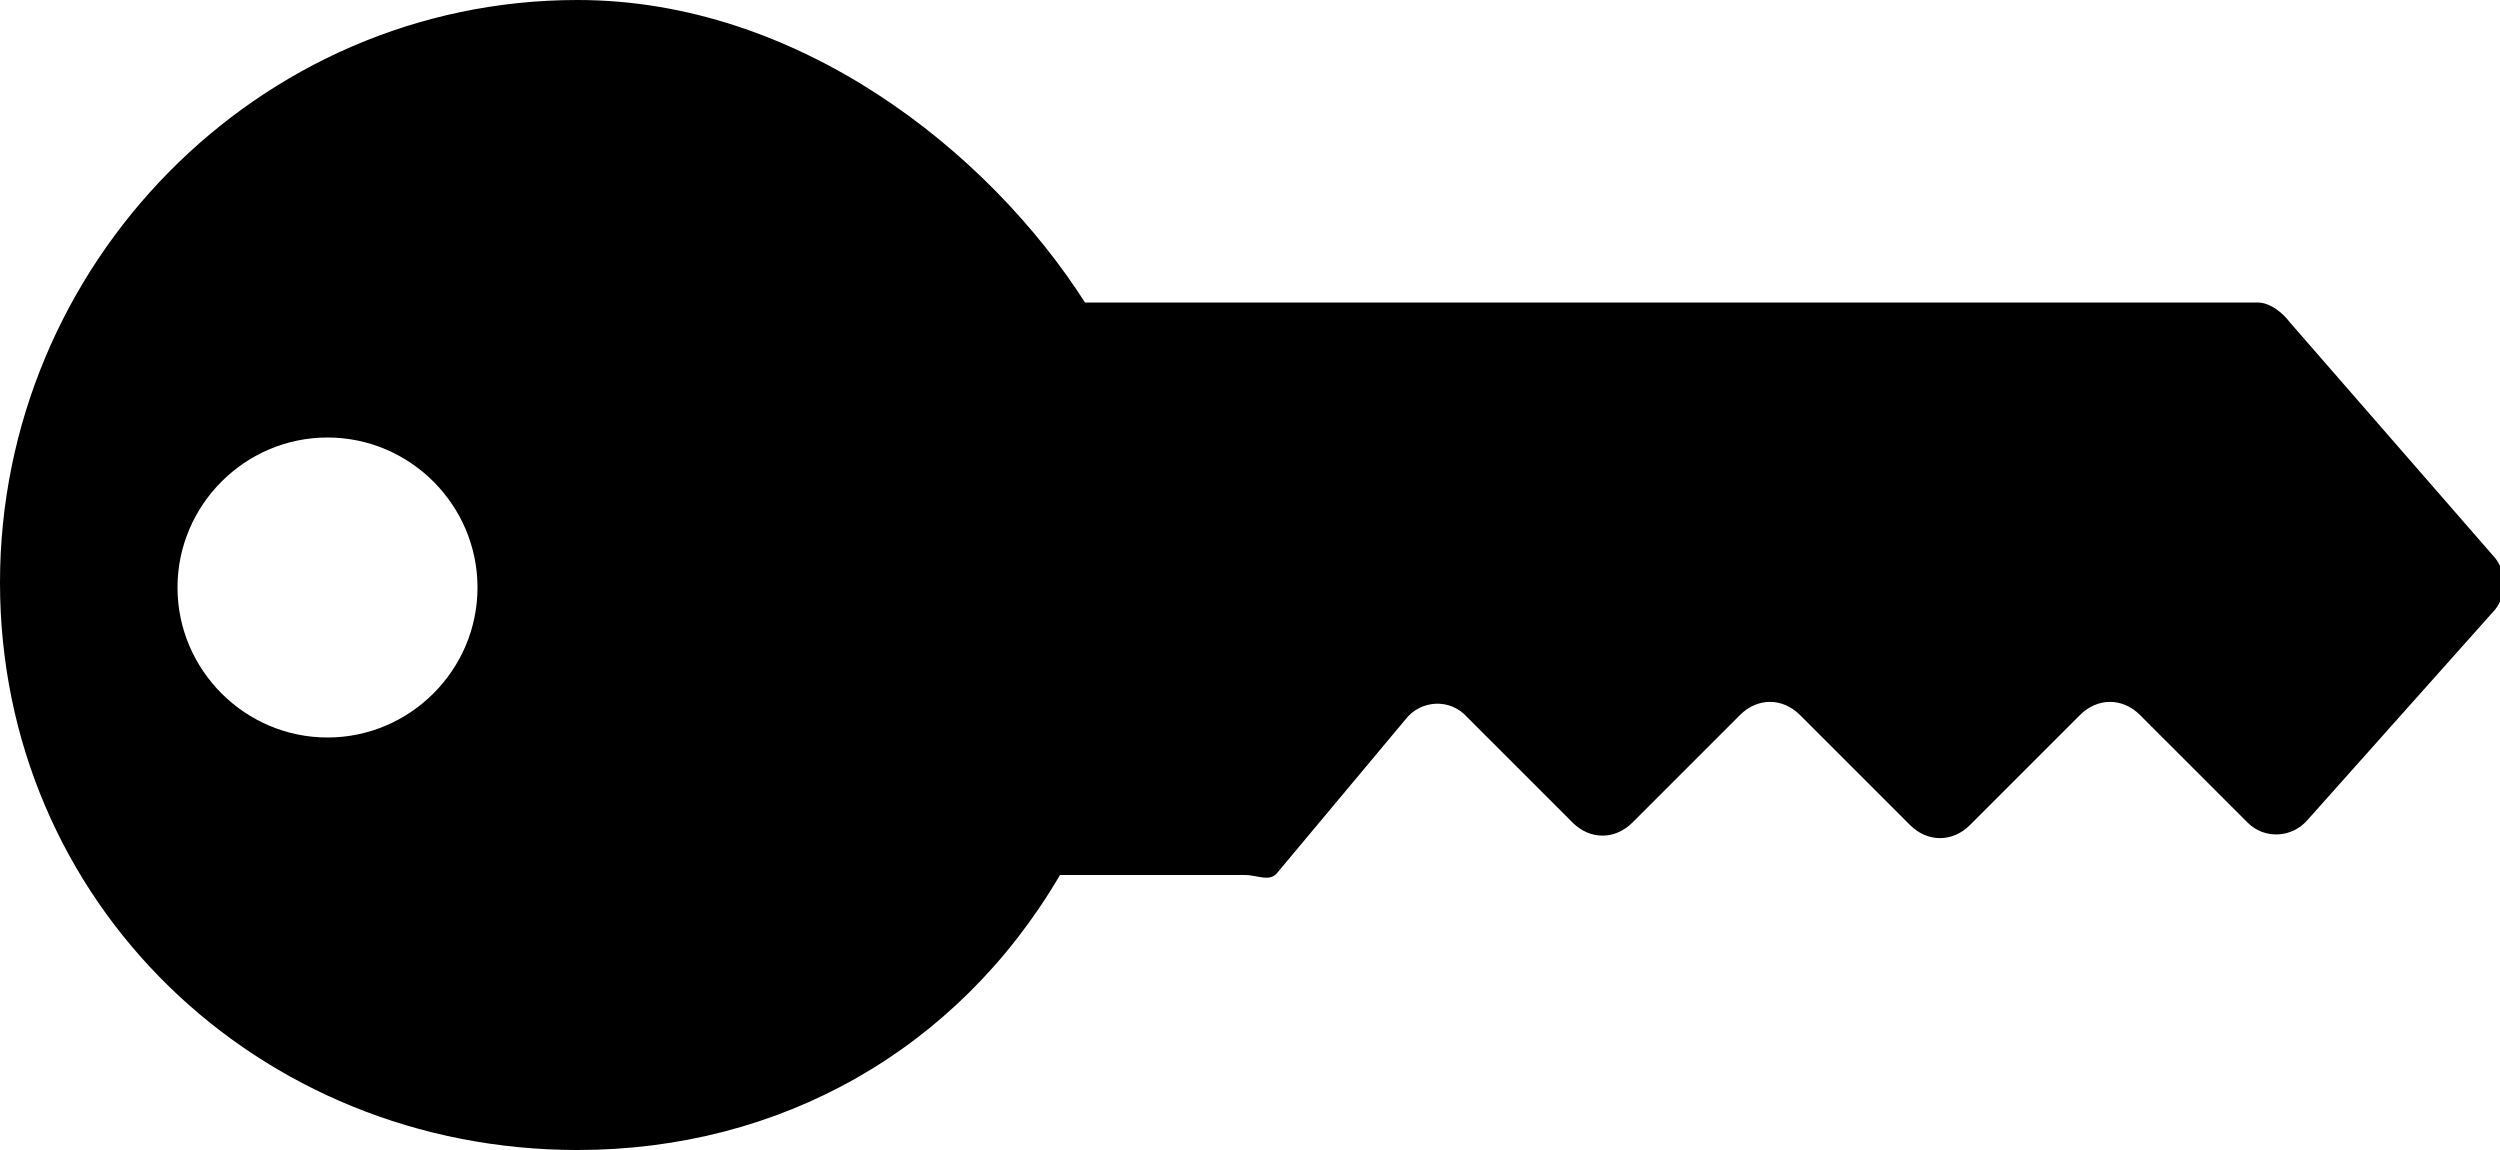 <?xml version="1.0" encoding="utf-8"?>
<!-- Generator: Adobe Illustrator 18.1.1, SVG Export Plug-In . SVG Version: 6.00 Build 0)  -->
<svg version="1.1" id="Layer_1" xmlns="http://www.w3.org/2000/svg" xmlns:xlink="http://www.w3.org/1999/xlink" x="0px" y="0px"
	 width="100px" height="46px" viewBox="-349 278 100 46" enable-background="new -349 278 100 46" xml:space="preserve">
<path id="XMLID_23_" d="M-306.6,313h7.4c0.5,0,1,0.3,1.3-0.1l5.1-6.1c0.6-0.8,1.8-0.9,2.5-0.1l4.2,4.2c0.7,0.7,1.7,0.7,2.4,0
	l4.3-4.3c0.7-0.7,1.7-0.7,2.4,0l4.4,4.4c0.7,0.7,1.7,0.7,2.4,0l4.4-4.4c0.7-0.7,1.7-0.7,2.4,0l4.3,4.3c0.7,0.7,1.8,0.6,2.4-0.1
	l7.4-8.3c0.6-0.6,0.6-1.7,0-2.3l-8.1-9.3c-0.3-0.4-0.8-0.8-1.3-0.8h-46.9c-3.9-6.1-11.5-12.1-20.3-12.1c-12.8,0-23.1,10.6-23.1,23.3
	c0,12.8,10.3,22.7,23.1,22.7C-317.8,324-310.7,320-306.6,313z M-335.9,295.5c3.3,0,6,2.7,6,6s-2.7,6-6,6c-3.3,0-6-2.7-6-6
	S-339.2,295.5-335.9,295.5z"/>
</svg>
